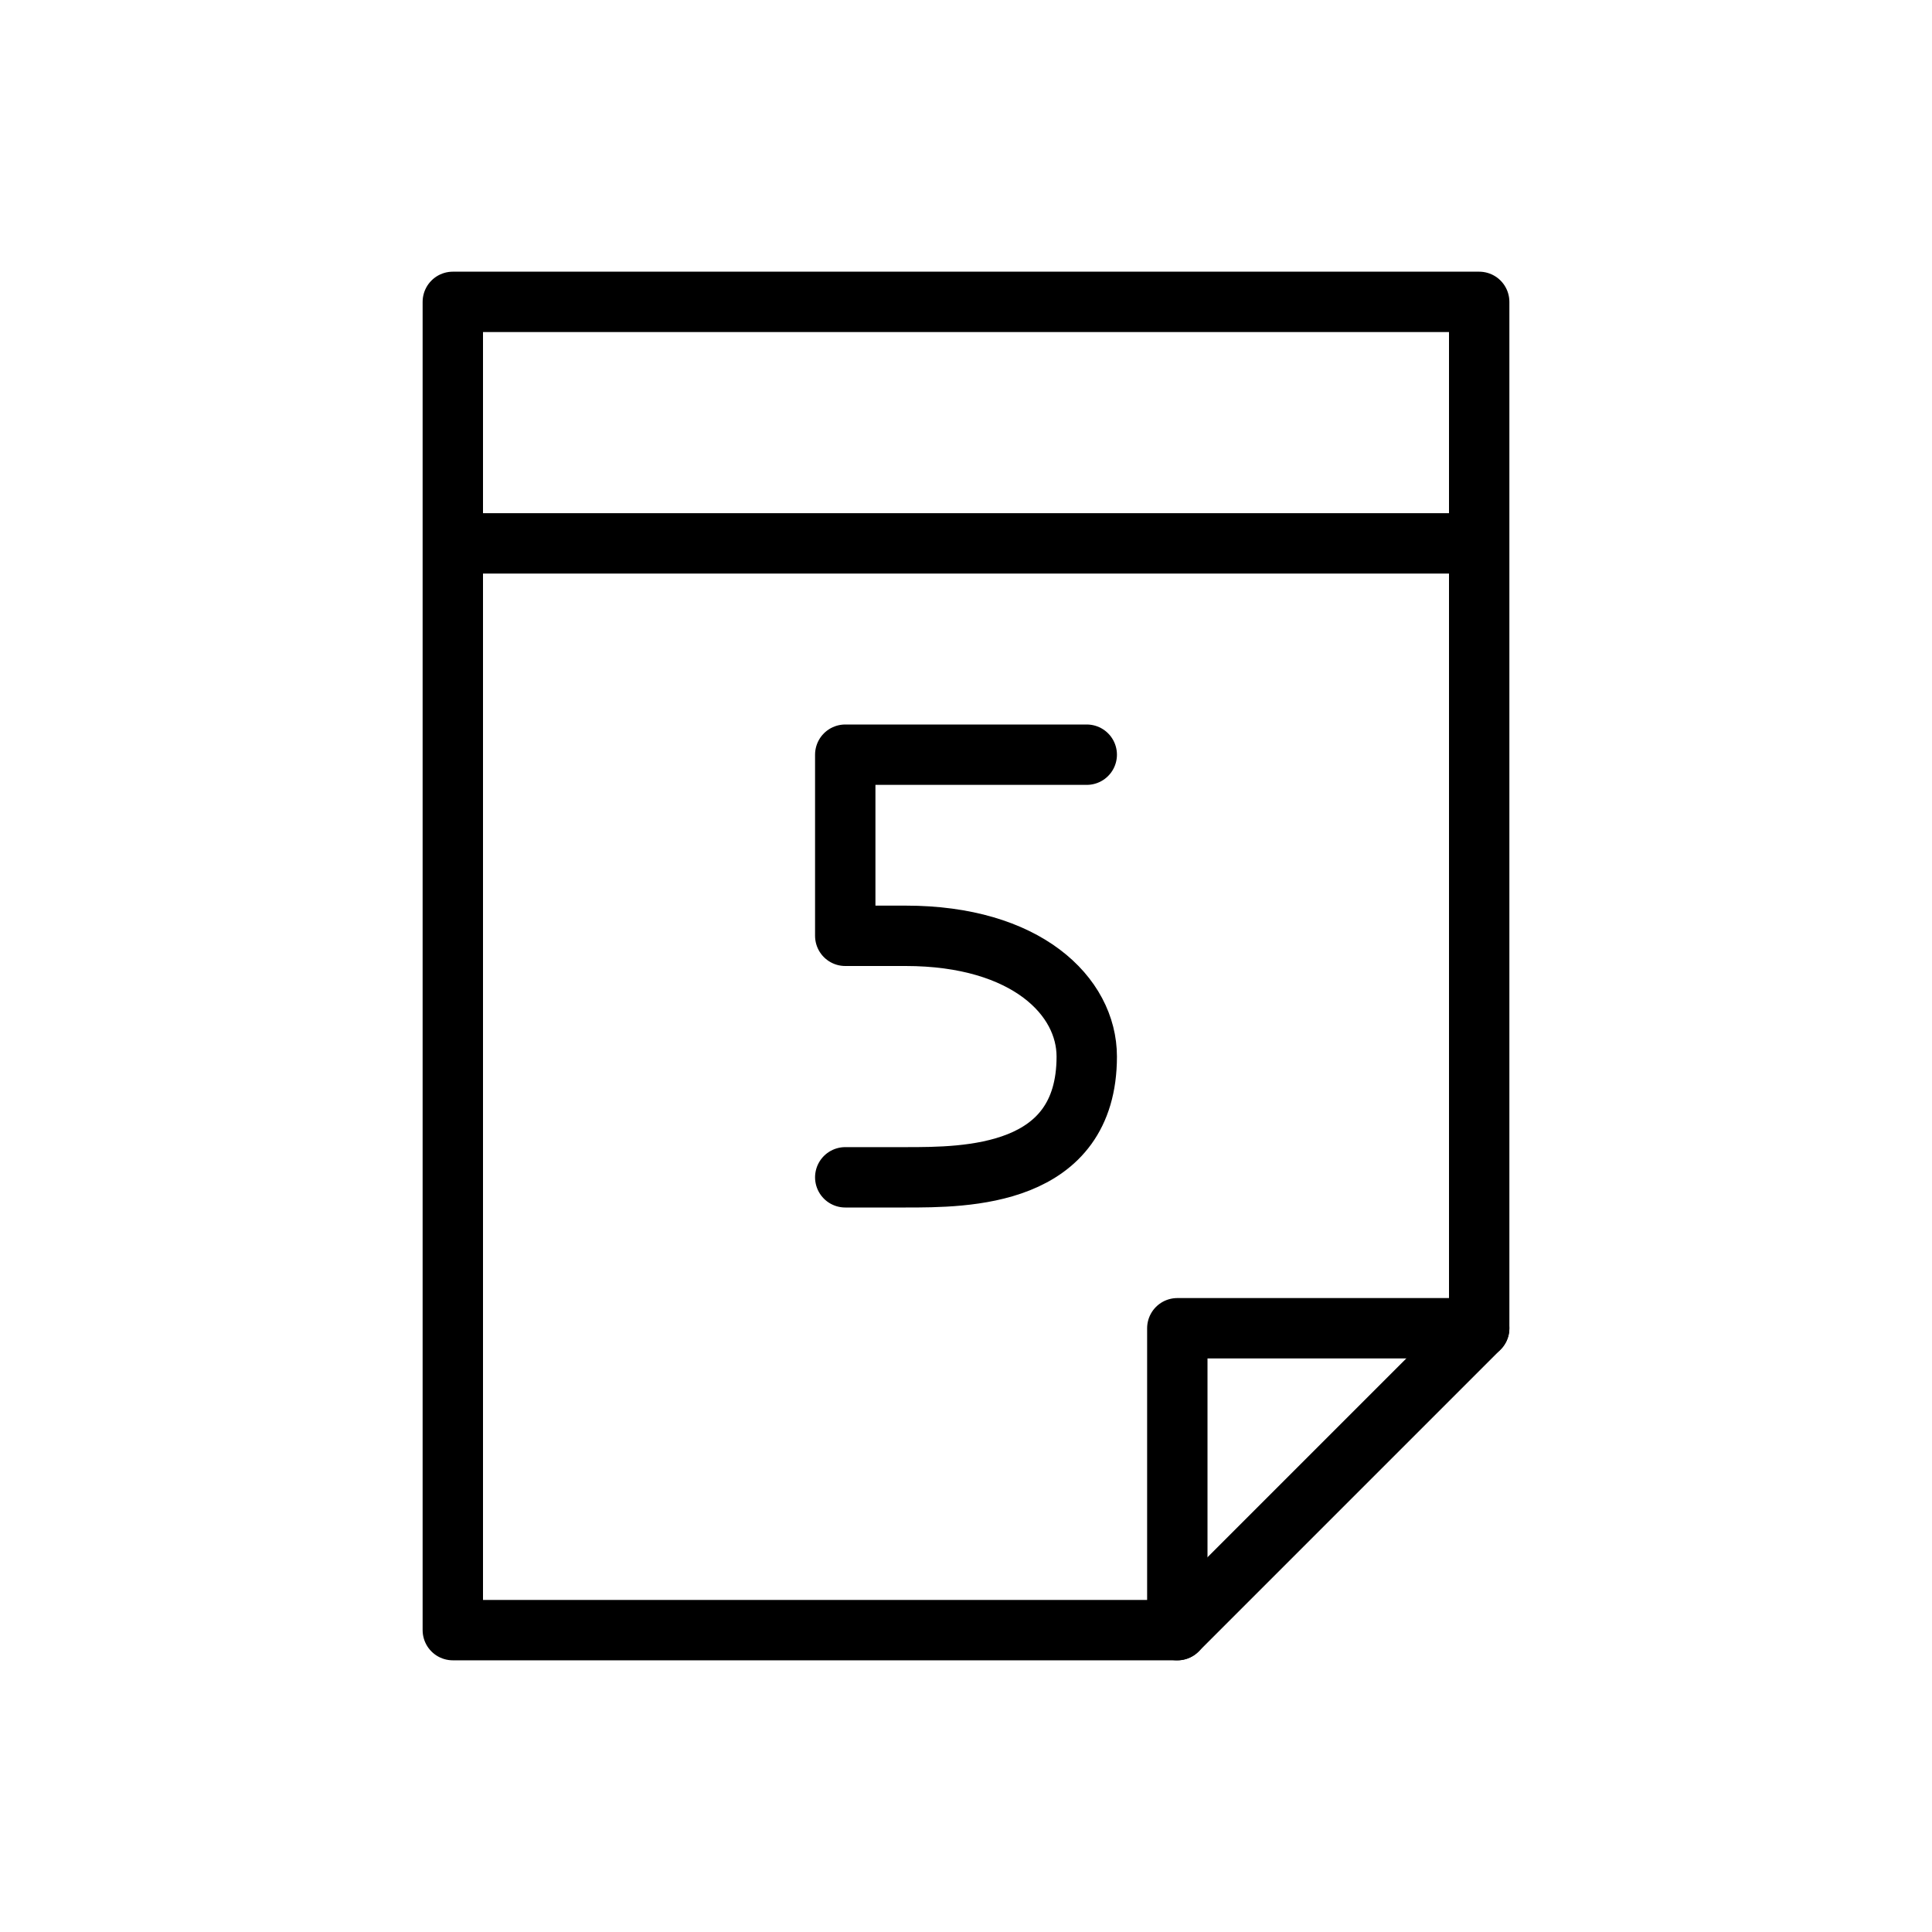 <svg xmlns="http://www.w3.org/2000/svg" viewBox="0 0 32 32"><defs><style>.cls-1,.cls-2{fill:none;stroke:#000;stroke-linejoin:round;}.cls-2{stroke-linecap:round;}</style></defs><title>icon_cals</title><g id="pays"><polygon class="cls-1" points="7.5 5 7.5 27 19.5 27 24.5 22 24.5 5 7.5 5"/><polyline class="cls-2" points="19.5 27 19.5 22 24.5 22"/><line class="cls-1" x1="7.5" y1="9" x2="24.5" y2="9"/><path class="cls-2" d="M18,12.5H14v3h1c2,0,3,1,3,2,0,2-2,2-3,2H14"/></g></svg>
